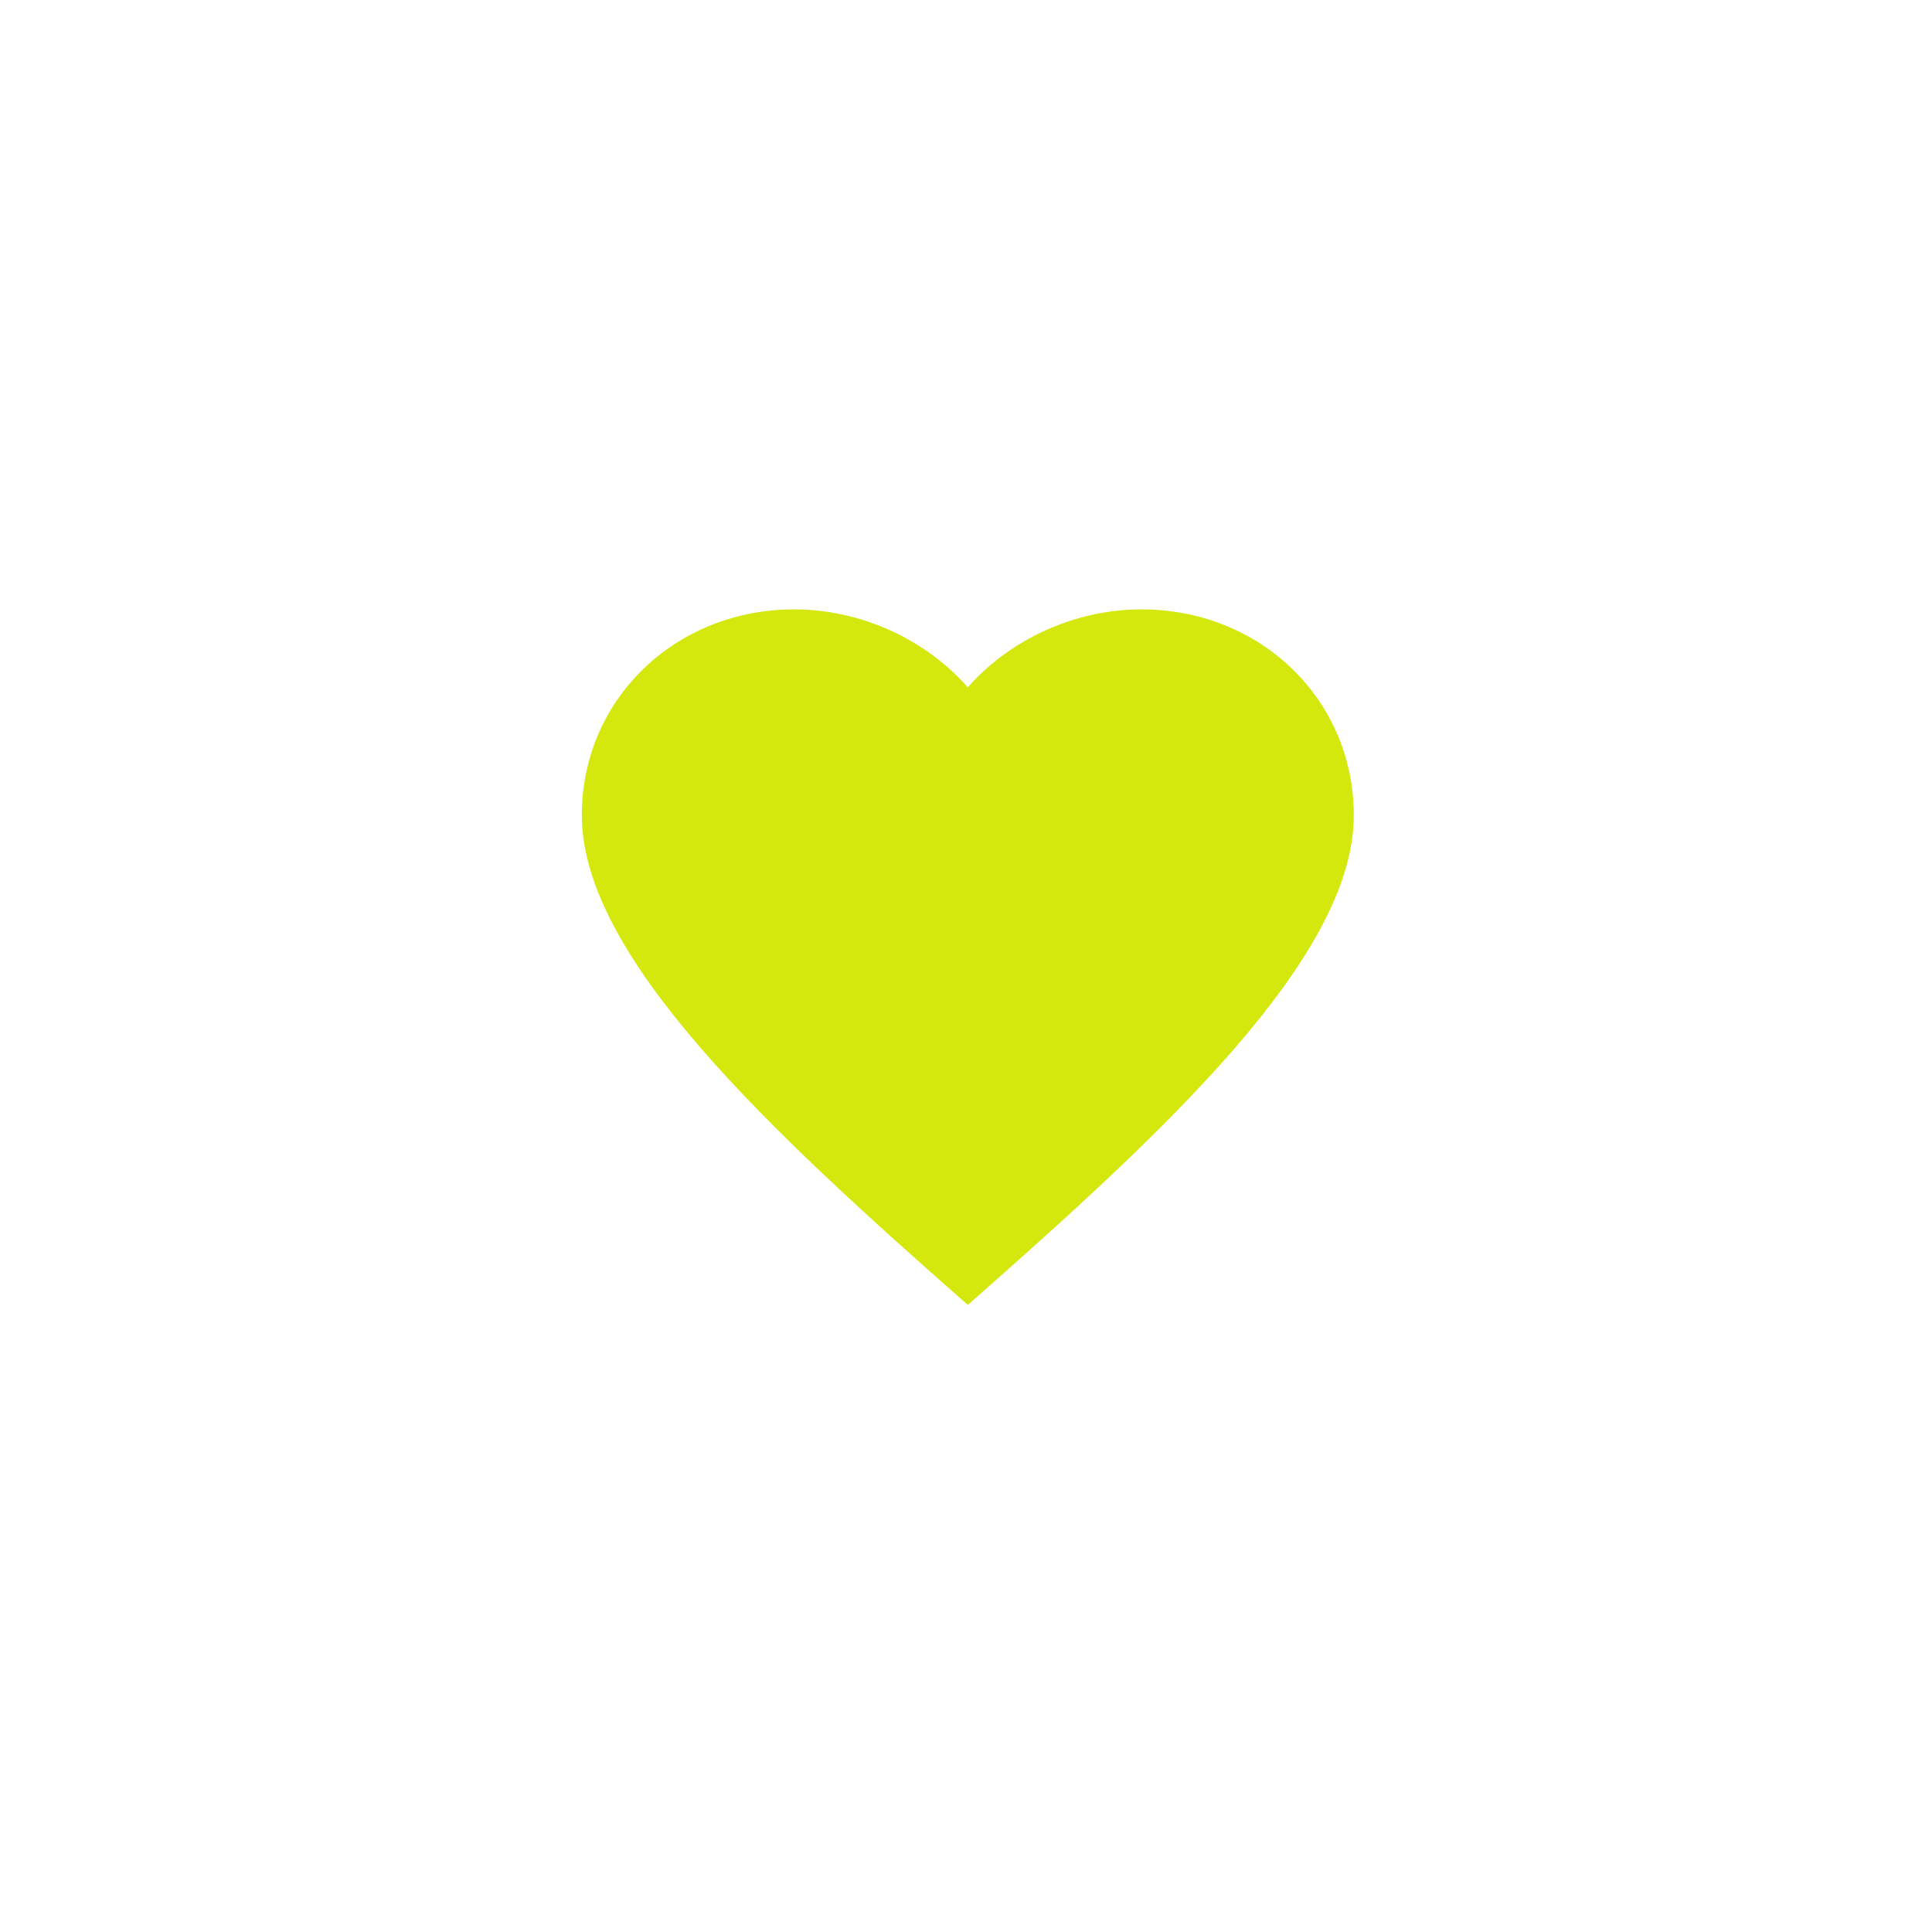 <svg xmlns="http://www.w3.org/2000/svg" xmlns:xlink="http://www.w3.org/1999/xlink" width="50" zoomAndPan="magnify" viewBox="0 0 37.5 37.5" height="50" preserveAspectRatio="xMidYMid meet" version="1.0"><defs><clipPath id="3918e66863"><path d="M 11.285 11.828 L 26.285 11.828 L 26.285 25.328 L 11.285 25.328 Z M 11.285 11.828 " clip-rule="nonzero"/></clipPath></defs><g clip-path="url(#3918e66863)"><path fill="#d4e80e" d="M 22.156 11.828 C 20.855 11.828 19.602 12.414 18.785 13.34 C 17.969 12.414 16.719 11.828 15.414 11.828 C 13.105 11.828 11.293 13.578 11.293 15.824 C 11.293 18.566 14.926 21.934 18.785 25.328 C 22.645 21.934 26.277 18.566 26.277 15.824 C 26.277 13.578 24.465 11.828 22.156 11.828 Z M 22.156 11.828 " fill-opacity="1" fill-rule="nonzero"/></g></svg>